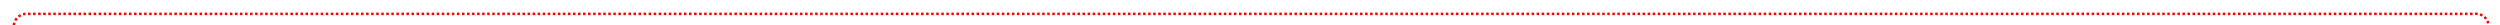 ﻿<?xml version="1.0" encoding="utf-8"?>
<svg version="1.1" xmlns:xlink="http://www.w3.org/1999/xlink" width="991px" height="10px" preserveAspectRatio="xMinYMid meet" viewBox="2494 73  991 8" xmlns="http://www.w3.org/2000/svg">
  <path d="M 2499.5 160  L 2499.5 82  A 5 5 0 0 1 2504.5 77.5 L 3475 77.5  A 5 5 0 0 1 3480.5 82.5 L 3480.5 865  A 5 5 0 0 0 3485.5 870.5 L 3489 870.5  A 5 5 0 0 0 3494.5 865.5 L 3494.5 847  " stroke-width="1" stroke-dasharray="1,1" stroke="#ff0000" fill="none" />
  <path d="M 3489 848  L 3500 848  L 3500 847  L 3489 847  L 3489 848  Z " fill-rule="nonzero" fill="#ff0000" stroke="none" />
</svg>